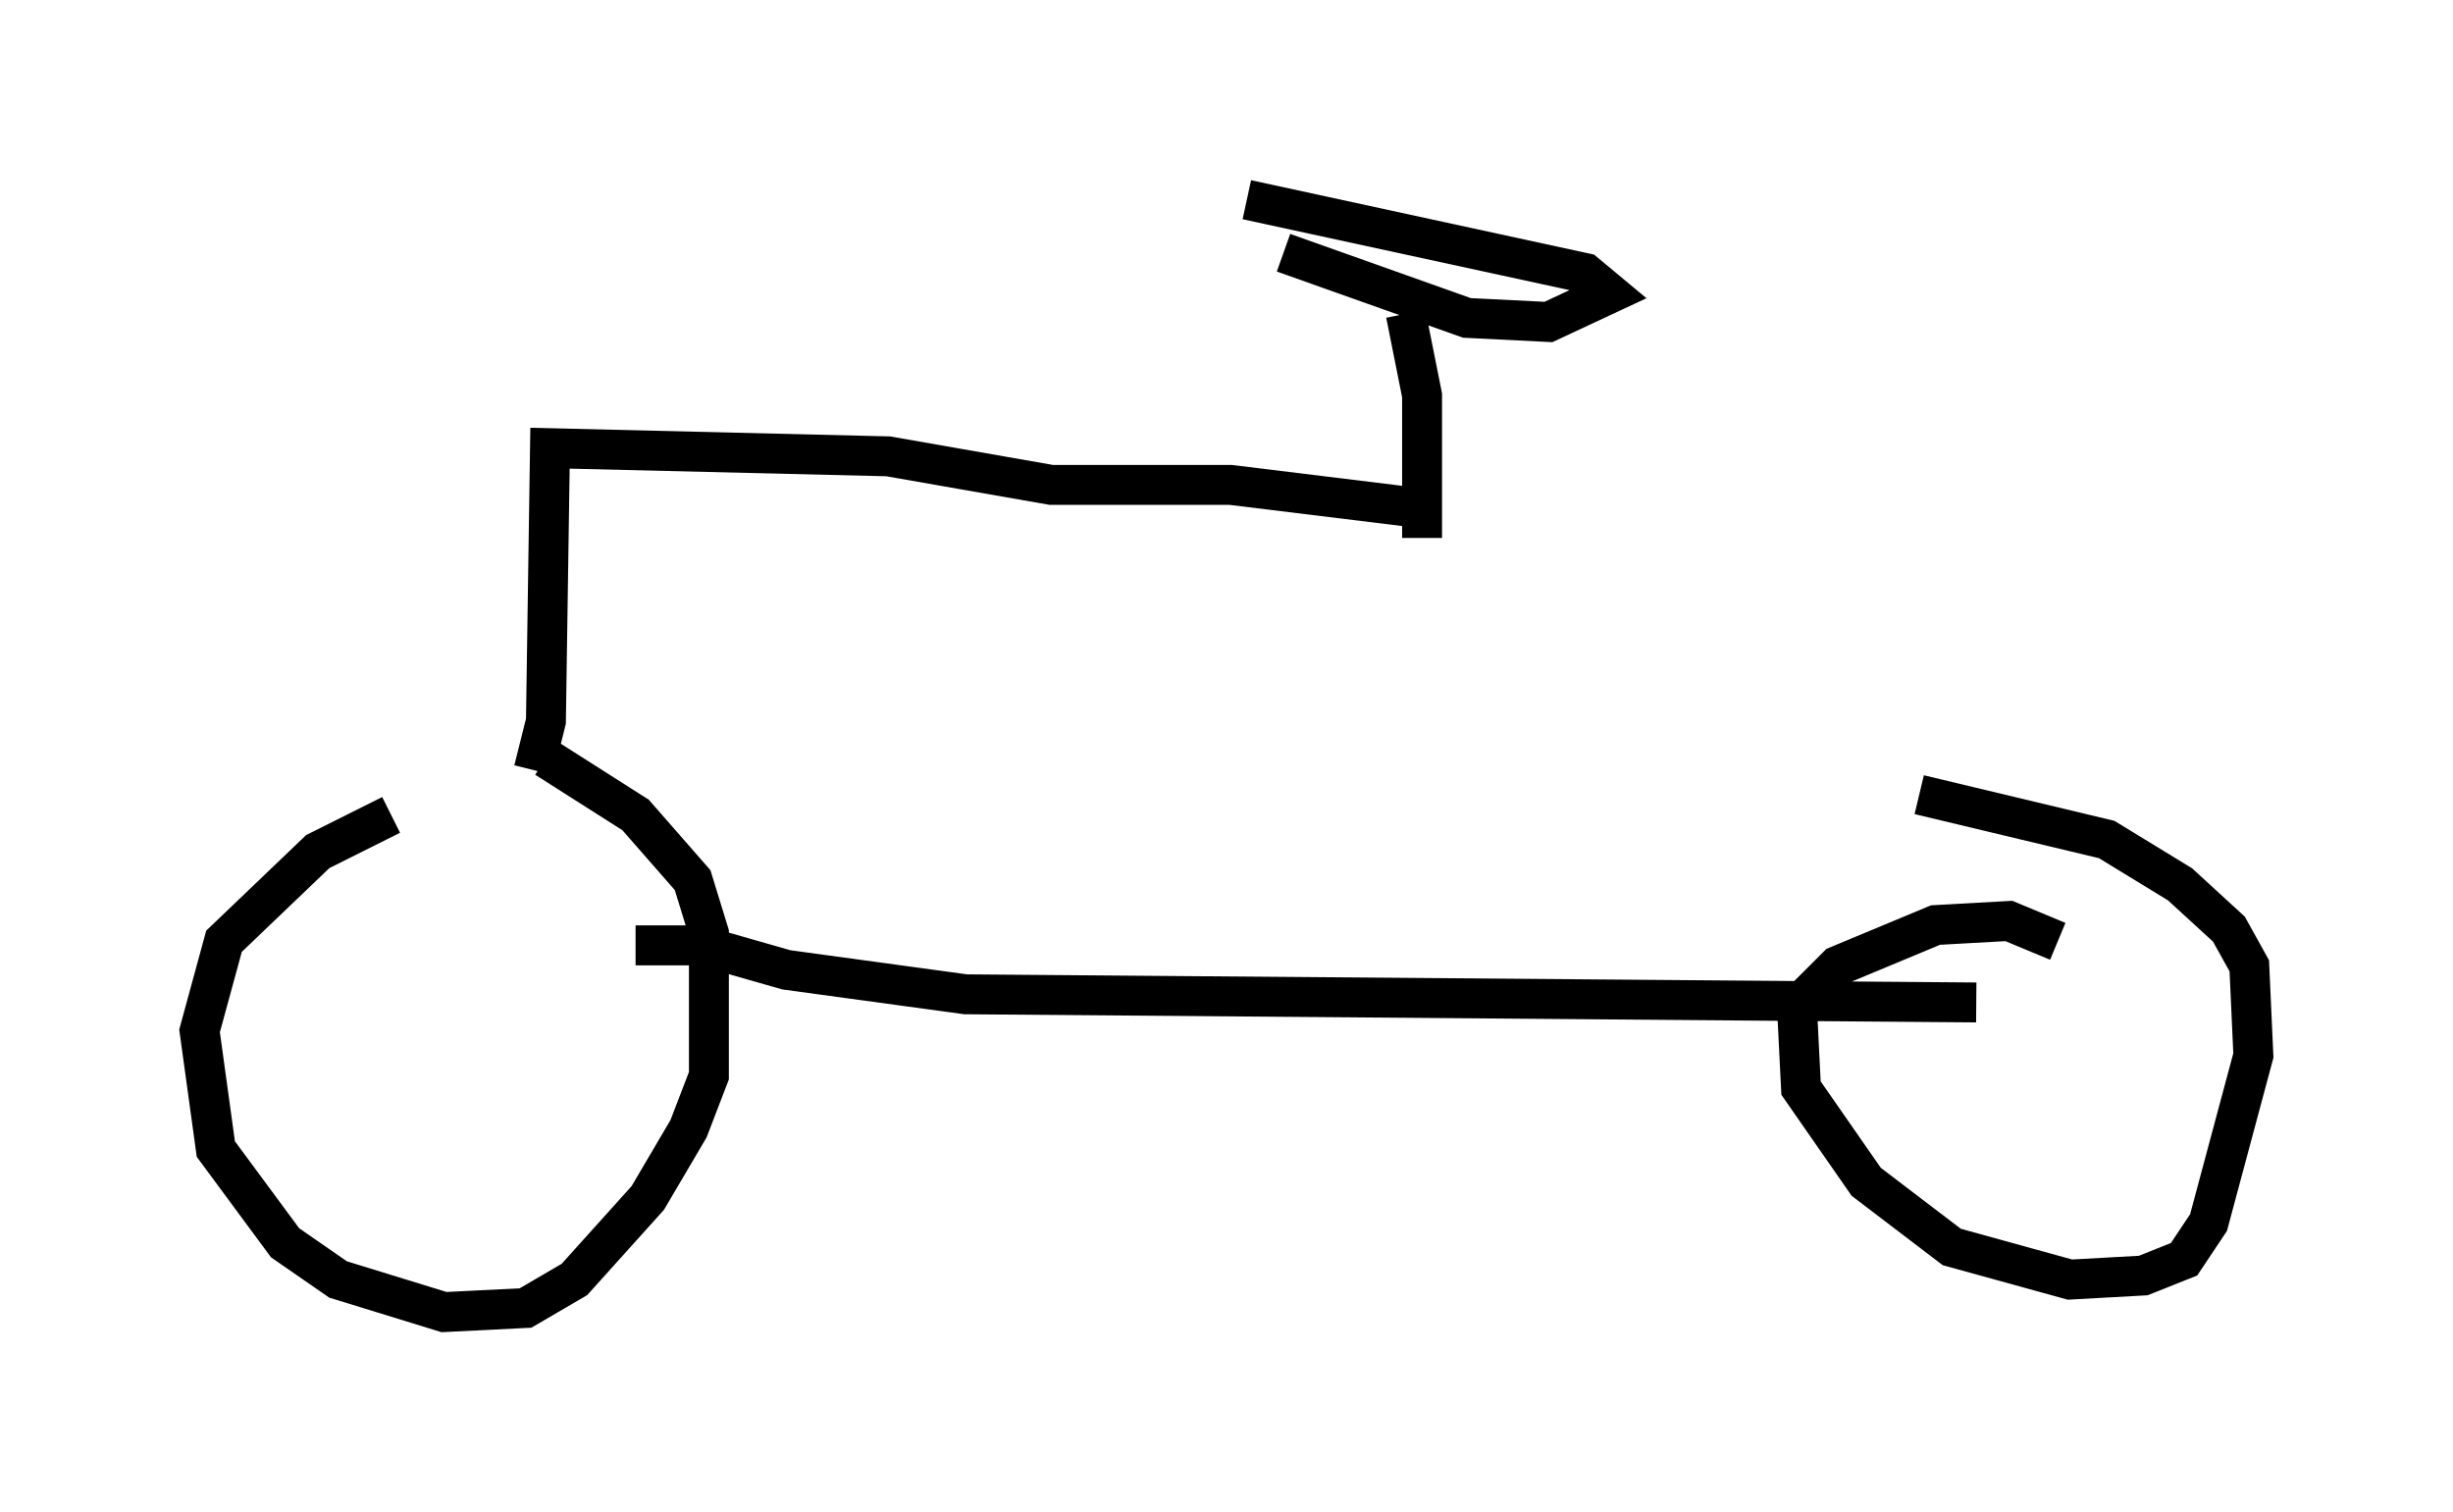 <?xml version="1.0" encoding="utf-8" ?>
<svg baseProfile="full" height="37.869" version="1.1" width="61.451" xmlns="http://www.w3.org/2000/svg" xmlns:ev="http://www.w3.org/2001/xml-events" xmlns:xlink="http://www.w3.org/1999/xlink"><defs /><rect fill="white" height="37.869" width="61.451" x="0" y="0" /><path d="M14.8, 19.598 m-5.002, 0.817 l-1.838, 0.919 -2.348, 2.246 l-0.613, 2.246 0.408, 2.96 l1.735, 2.348 1.327, 0.919 l2.654, 0.817 2.042, -0.102 l1.225, -0.715 1.838, -2.042 l1.021, -1.735 0.51, -1.327 l0.0, -3.573 -0.408, -1.327 l-1.429, -1.633 -2.246, -1.429 m-0.306, 0.306 l0.306, -1.225 0.102, -6.84 l8.473, 0.204 4.083, 0.715 l4.492, 0.0 5.002, 0.613 m-19.906, 10.923 l1.633, 0.0 2.144, 0.613 l4.492, 0.613 25.317, 0.204 m2.042, -1.531 l-1.225, -0.51 -1.838, 0.102 l-2.45, 1.021 -1.021, 1.021 l0.102, 2.042 1.633, 2.348 l2.144, 1.633 2.96, 0.817 l1.838, -0.102 1.021, -0.408 l0.613, -0.919 1.123, -4.185 l-0.102, -2.246 -0.51, -0.919 l-1.225, -1.123 -1.838, -1.123 l-4.696, -1.123 m-12.454, -6.431 l0.0, -3.573 -0.408, -2.042 m-3.063, -1.531 l4.594, 1.633 2.042, 0.102 l1.531, -0.715 -0.613, -0.51 l-8.473, -1.838 " fill="none" stroke="black" stroke-width="1" /></svg>